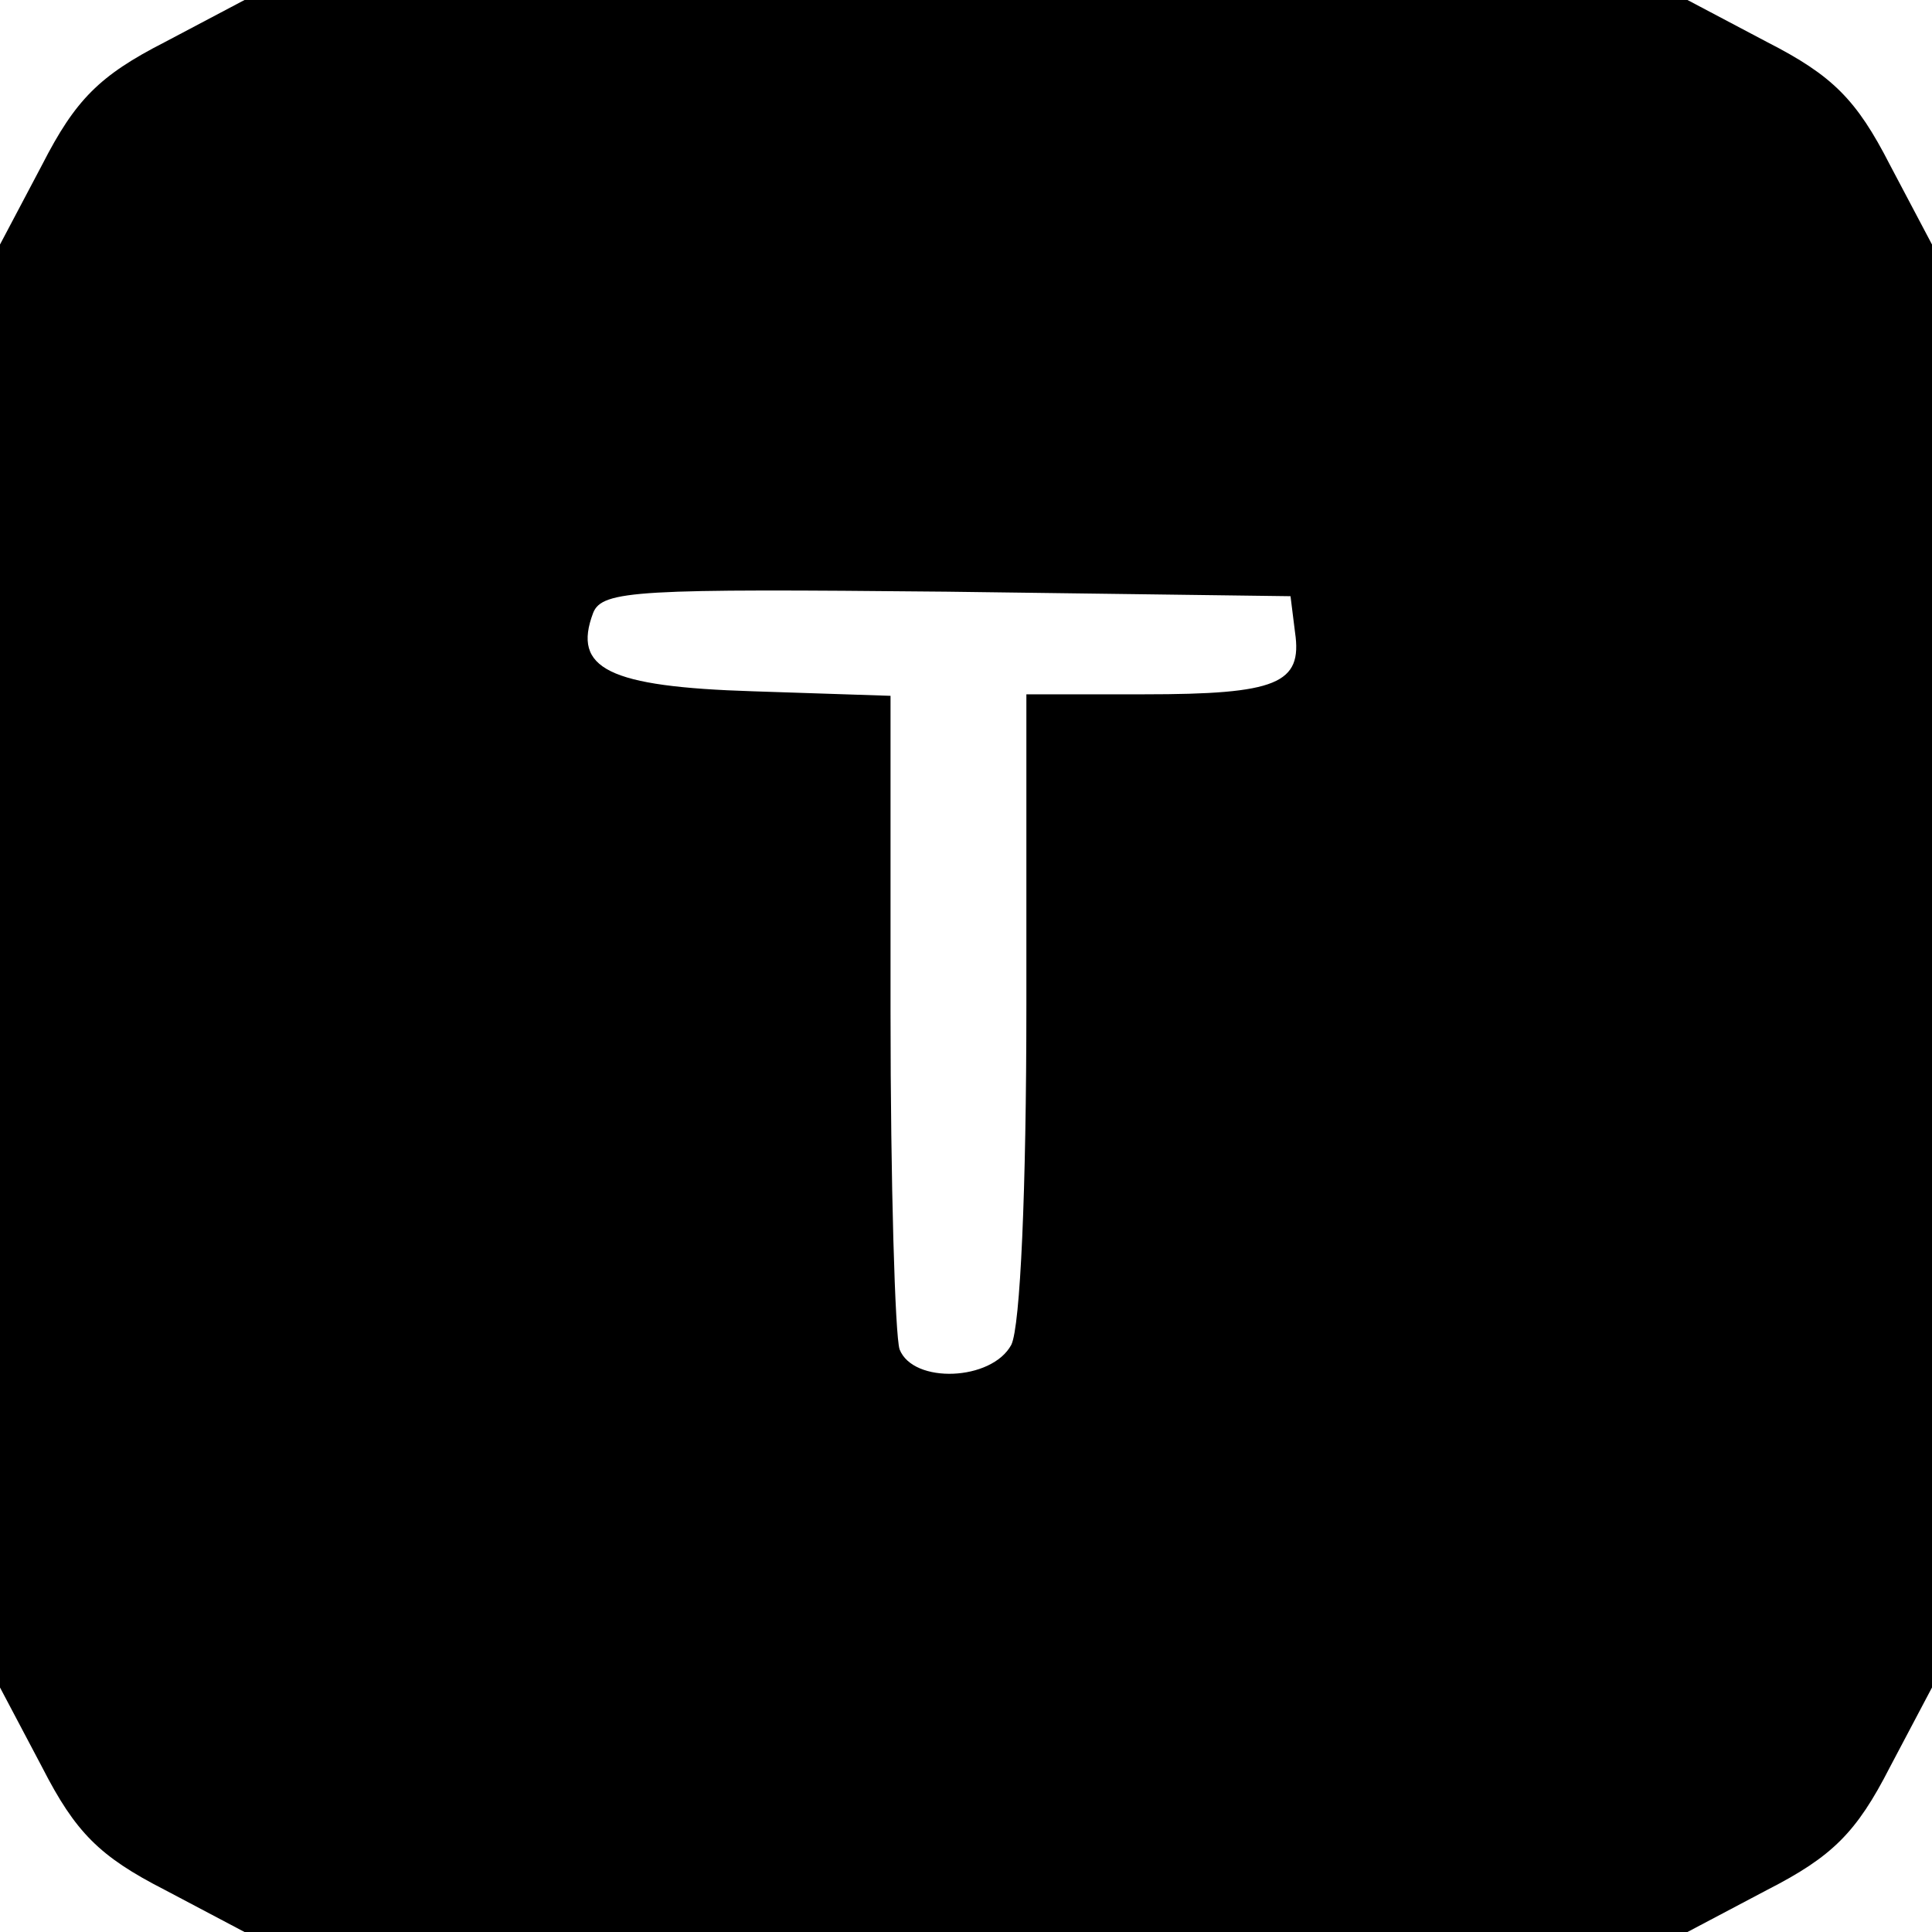 <?xml version="1.0" standalone="no"?>
<!DOCTYPE svg PUBLIC "-//W3C//DTD SVG 20010904//EN"
 "http://www.w3.org/TR/2001/REC-SVG-20010904/DTD/svg10.dtd">
<svg version="1.0" xmlns="http://www.w3.org/2000/svg"
 width="128pt" height="128pt" viewBox="0 0 128 128"
 preserveAspectRatio="xMidYMid meet">
<g transform="translate(0,128) scale(0.1,-0.1)"
fill="#000000" stroke="none">
<path d="M109 1252 c-43 -22 -59 -38 -81 -81 l-28 -53 0 -478 0 -478 28 -53
c22 -43 38 -59 81 -81 l53 -28 478 0 478 0 53 28 c43 22 59 38 81 81 l28 53 0
478 0 478 -28 53 c-22 43 -38 59 -81 81 l-53 28 -478 0 -478 0 -53 -28z m749
-391 c5 -34 -12 -41 -100 -41 l-78 0 0 -206 c0 -122 -4 -213 -10 -225 -13 -24
-65 -26 -74 -3 -3 9 -6 110 -6 224 l0 209 -91 3 c-96 3 -120 15 -106 52 6 15
30 16 234 14 l228 -3 3 -24z"/>
</g>
</svg>
